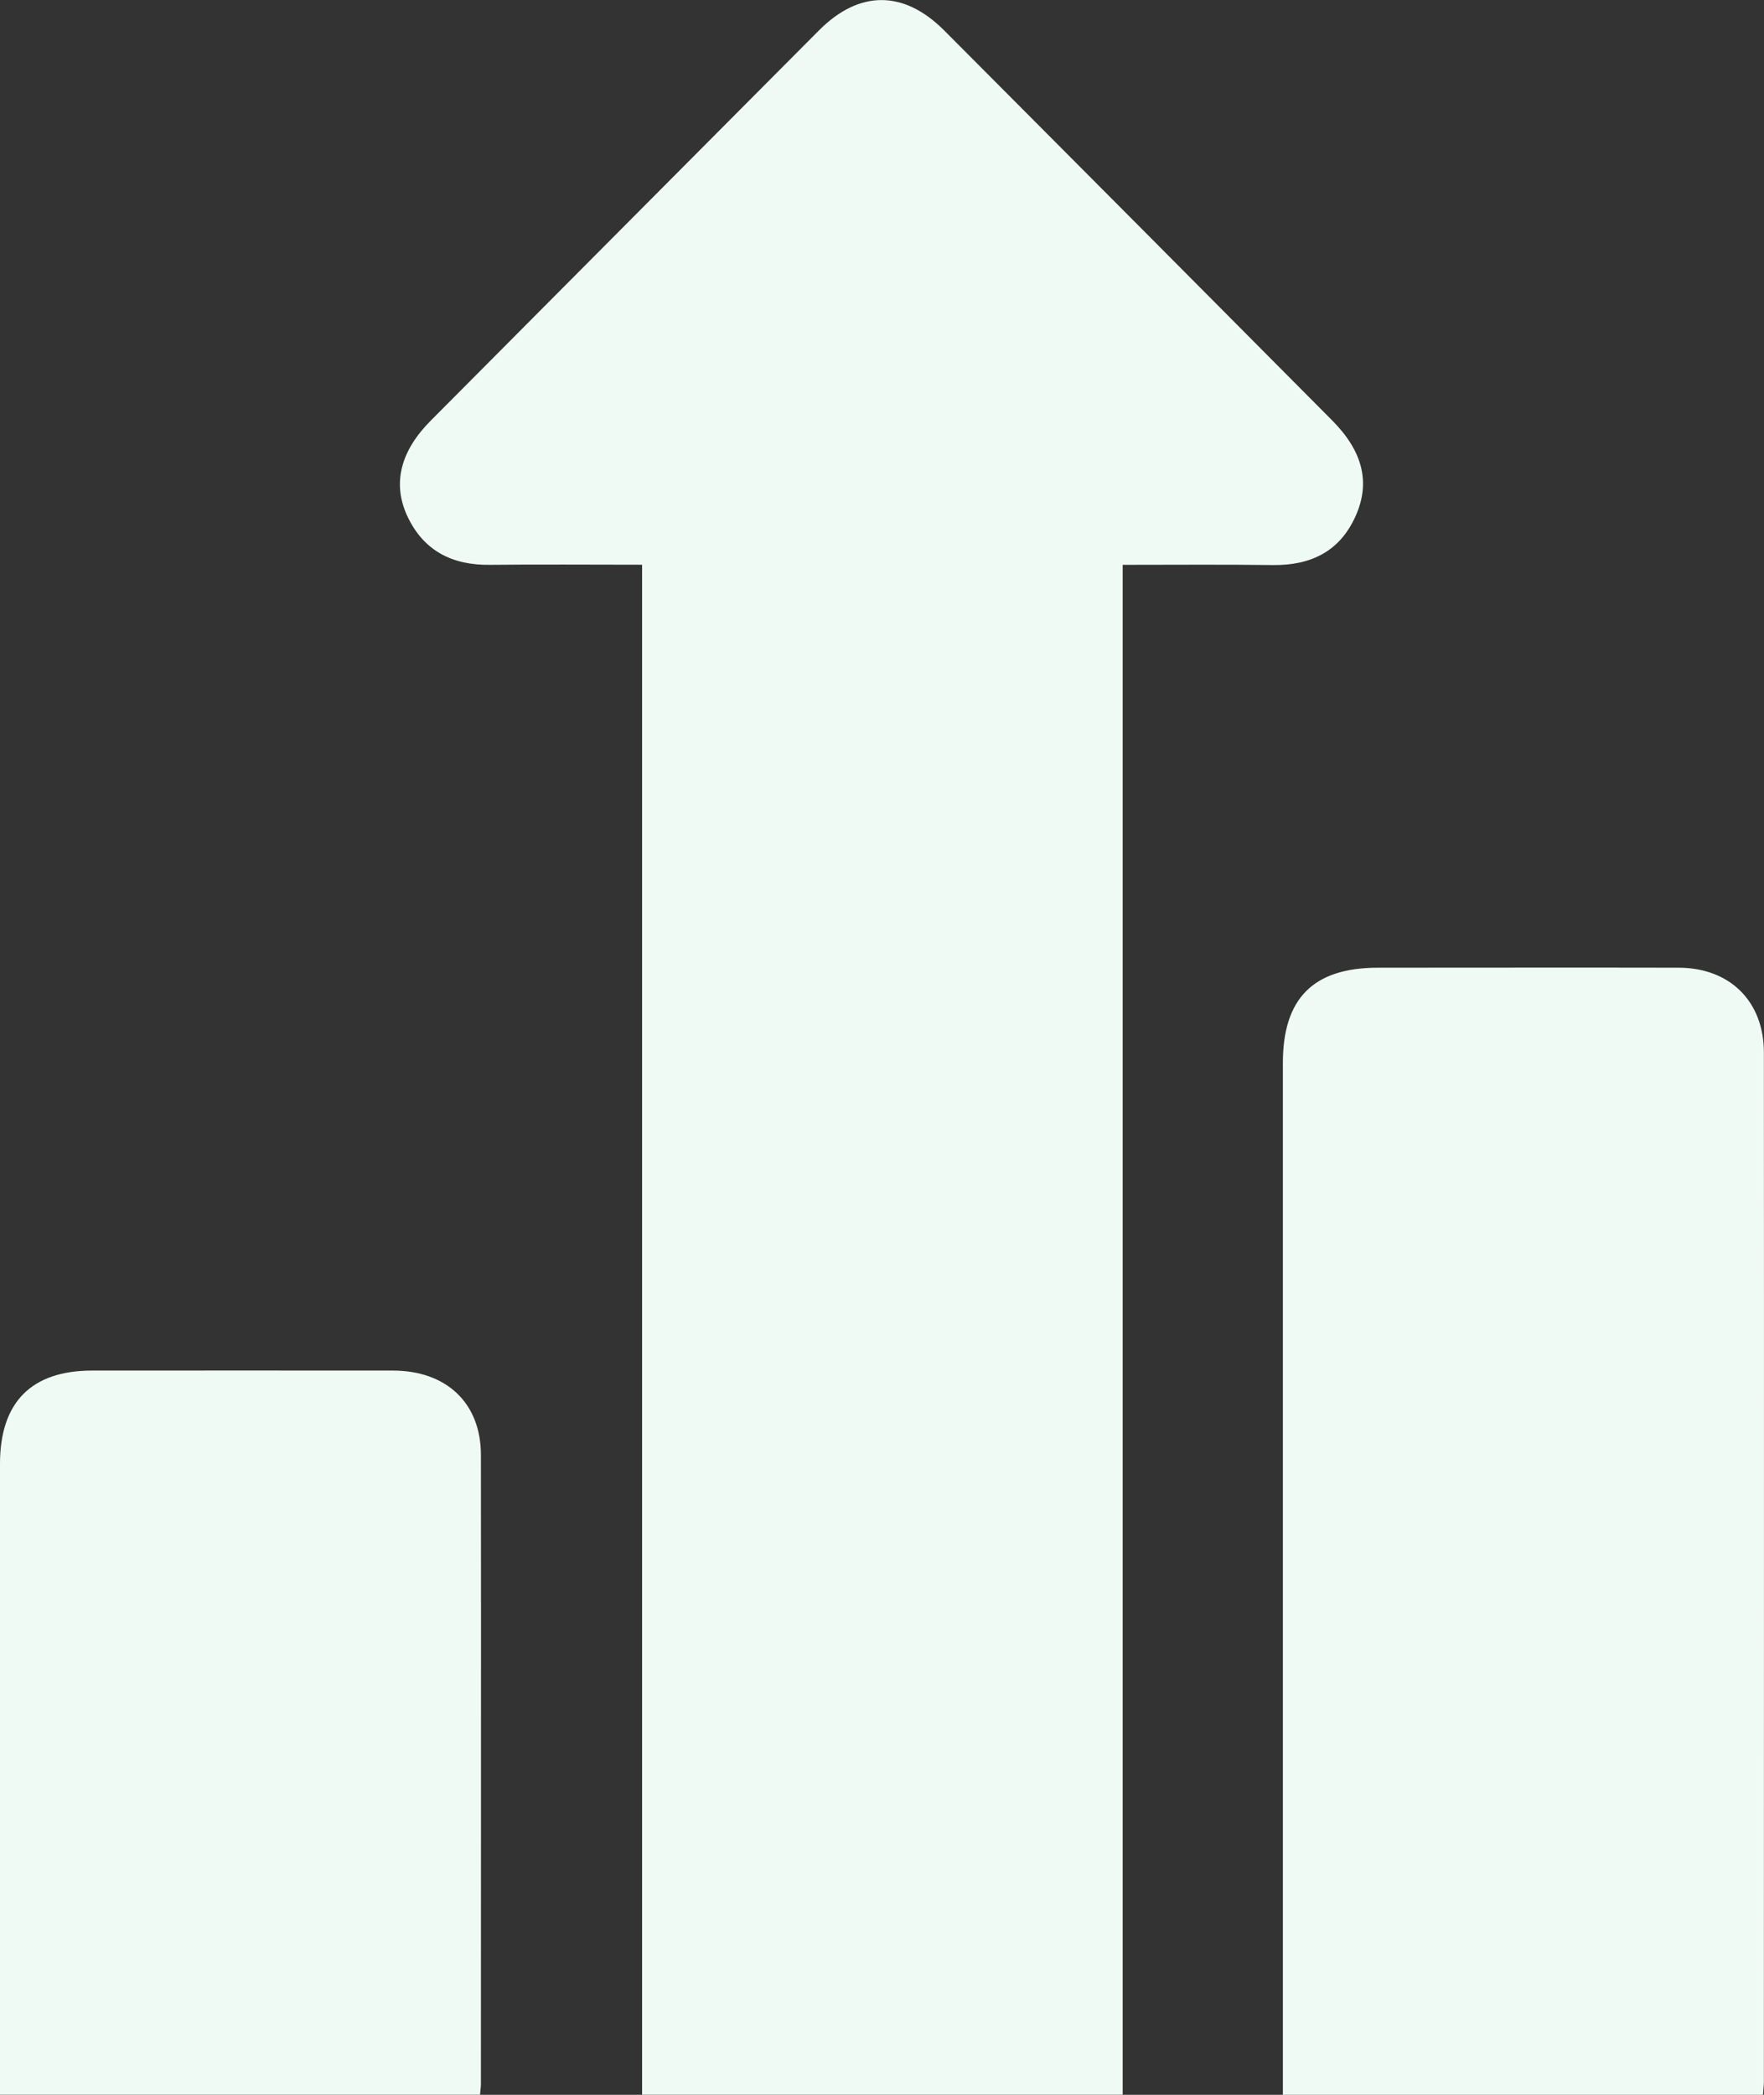 <svg width="16" height="19" viewBox="0 0 16 19" fill="none" xmlns="http://www.w3.org/2000/svg">
<rect x="0" y="0" width="16" height="19" fill="#333333" stroke="none"/>
<g clip-path="url(#clip0_1315_161)">
<path d="M5.826 5.122C5.339 5.122 4.893 5.118 4.446 5.123C4.101 5.128 3.84 4.995 3.693 4.678C3.557 4.381 3.634 4.088 3.91 3.812C5.083 2.633 6.256 1.453 7.429 0.275C7.794 -0.091 8.197 -0.091 8.564 0.276C9.738 1.454 10.911 2.633 12.083 3.813C12.361 4.093 12.432 4.376 12.296 4.68C12.152 5.003 11.889 5.129 11.545 5.125C11.1 5.119 10.654 5.123 10.183 5.123V18.999H5.824V5.122H5.826Z" fill="#F0FAF4"/>
<path d="M15.991 19H11.636V18.752C11.636 15.716 11.636 12.678 11.636 9.642C11.636 9.055 11.912 8.777 12.499 8.777C13.407 8.777 14.316 8.775 15.226 8.777C15.691 8.778 15.999 9.083 15.999 9.547C16.001 12.659 15.999 15.772 15.999 18.885C15.999 18.916 15.994 18.945 15.991 19Z" fill="#F0FAF4"/>
<path d="M4.354 18.999H0V18.756C0 16.929 0 15.104 0 13.277C0 12.719 0.284 12.431 0.836 12.431C1.744 12.431 2.653 12.43 3.562 12.431C4.049 12.431 4.362 12.725 4.362 13.197C4.364 15.099 4.362 17.002 4.362 18.904C4.362 18.927 4.358 18.949 4.354 18.999Z" fill="#F0FAF4"/>
</g>
<defs>
<clipPath id="clip0_1315_161">
<rect width="16" height="19" fill="white"/>
</clipPath>
</defs>
</svg>
